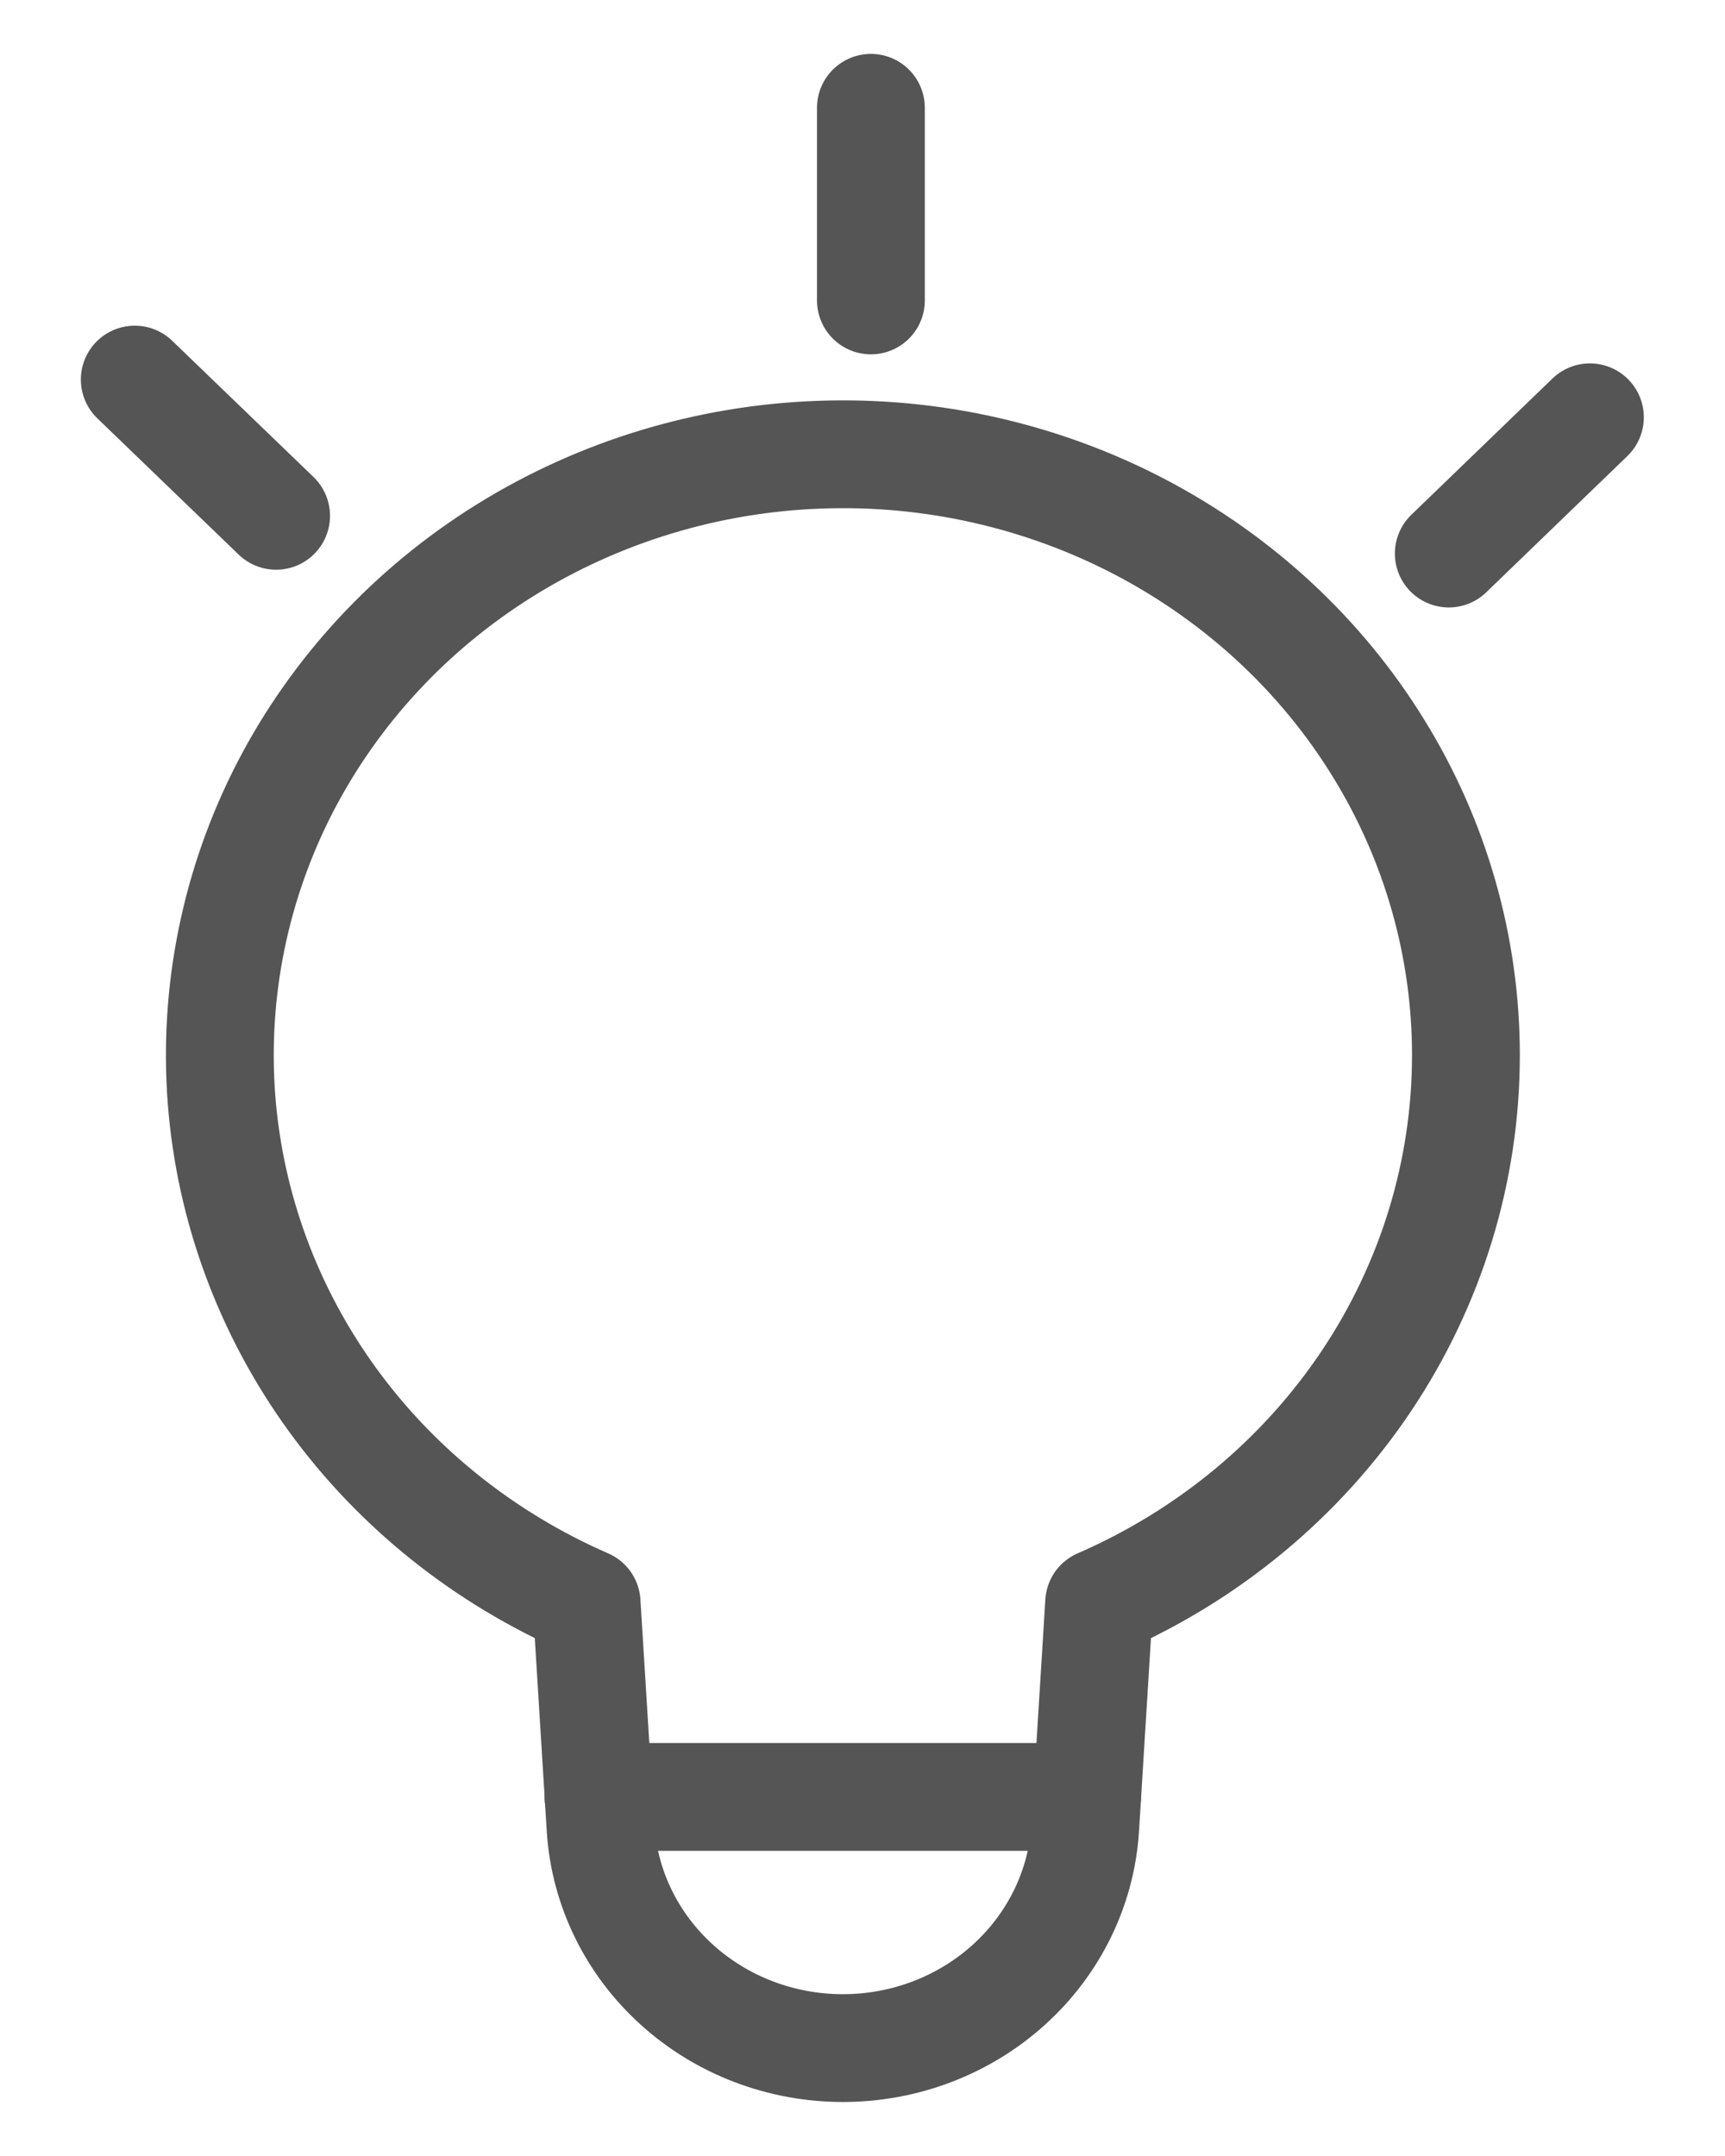 <svg width="16" height="20" viewBox="0 0 16 20" fill="none" xmlns="http://www.w3.org/2000/svg">
<path d="M1.25 3.521L2.561 4.785" stroke="#555555" stroke-linecap="round" stroke-linejoin="round"/>
<path d="M8.078 1V2.787" stroke="#555555" stroke-linecap="round" stroke-linejoin="round"/>
<path d="M14.747 3.871L13.438 5.135" stroke="#555555" stroke-linecap="round" stroke-linejoin="round"/>
<path d="M13.597 9.789C13.597 8.787 13.318 7.803 12.787 6.942C12.257 6.08 11.495 5.373 10.583 4.893C9.671 4.414 8.641 4.18 7.603 4.218C6.565 4.255 5.556 4.562 4.684 5.105C3.811 5.648 3.106 6.409 2.643 7.306C2.181 8.203 1.978 9.204 2.055 10.203C2.133 11.202 2.488 12.163 3.084 12.984C3.68 13.805 4.494 14.455 5.441 14.868L5.571 16.967C5.608 17.517 5.861 18.034 6.278 18.411C6.695 18.789 7.246 18.999 7.818 18.999V18.999C8.39 18.999 8.941 18.789 9.358 18.411C9.775 18.034 10.028 17.517 10.065 16.967L10.195 14.868C11.209 14.427 12.069 13.713 12.673 12.812C13.276 11.911 13.597 10.861 13.597 9.789V9.789Z" stroke="#555555" stroke-linecap="round" stroke-linejoin="round"/>
<path d="M5.551 16.669H10.083" stroke="#555555" stroke-linecap="round" stroke-linejoin="round"/>
</svg>
